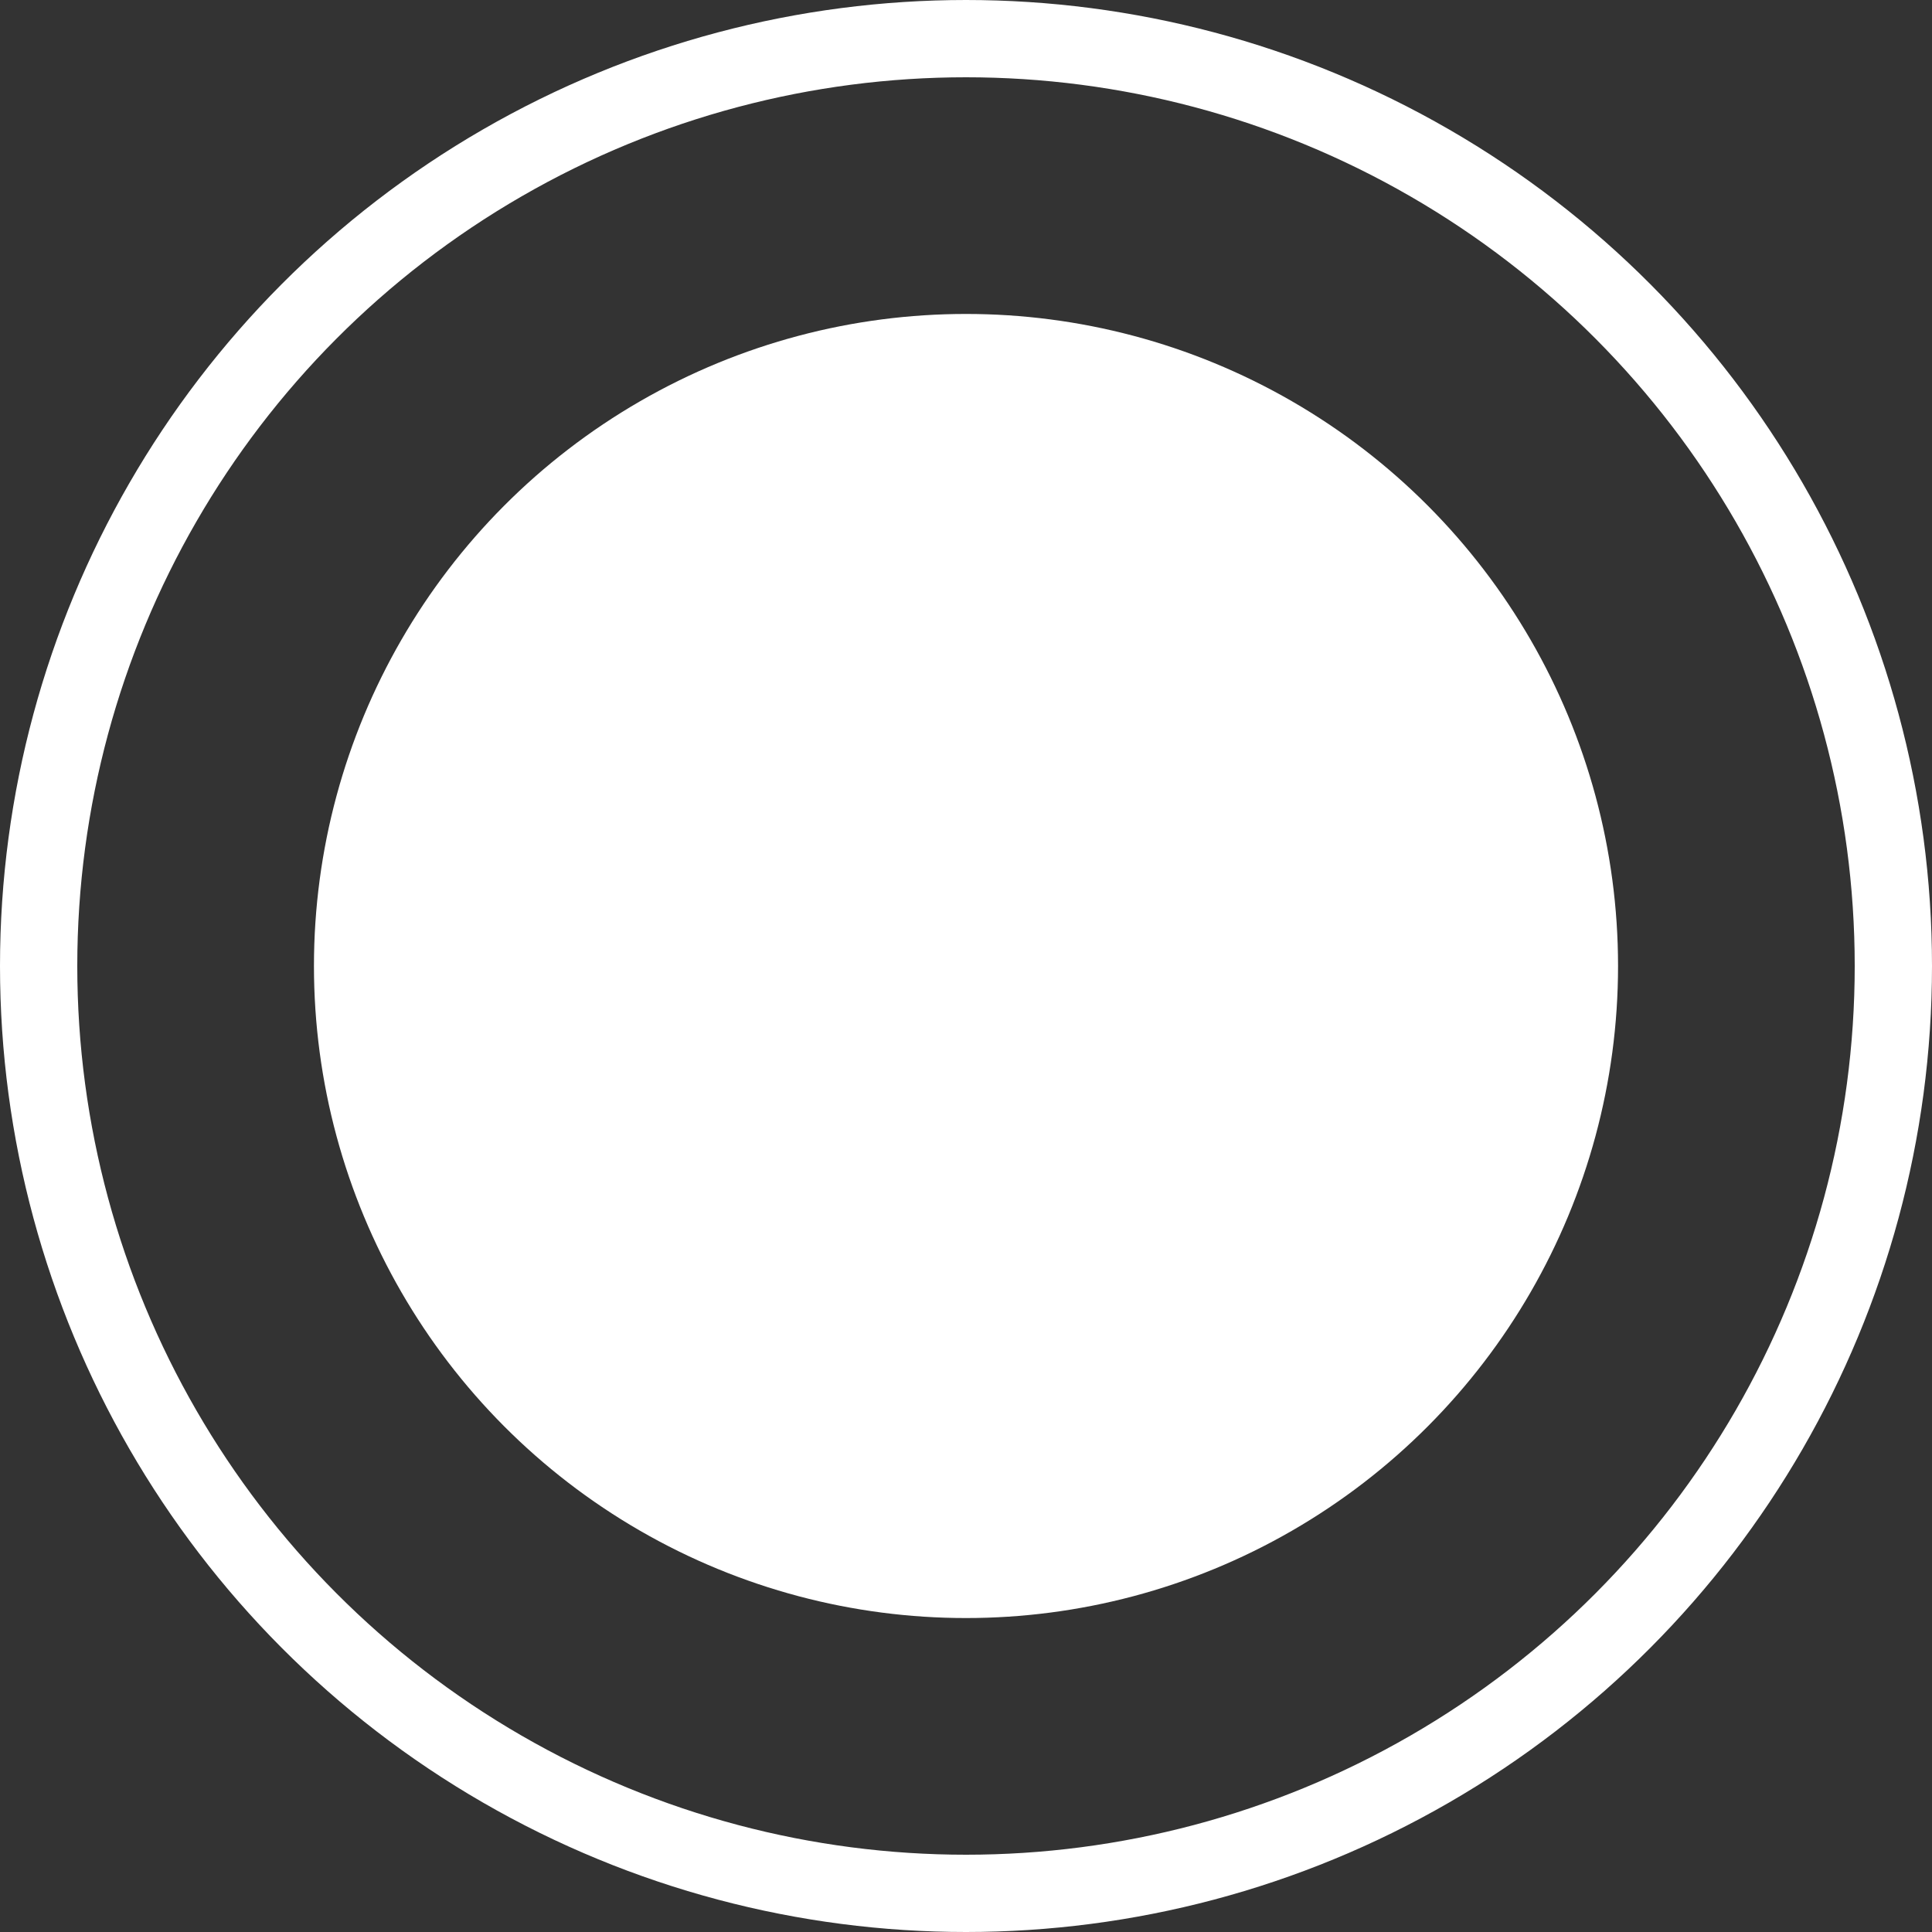 <?xml version="1.0" encoding="UTF-8"?>
<svg viewBox="-1000 -1000 2000 2000" xmlns="http://www.w3.org/2000/svg">
  <rect x="-1000" y="-1000" width="2000" height="2000" fill="#333333" stroke="none"/>
  <style>
    circle {
      fill: white;
      stroke: white;
    }

    @media (prefers-color-scheme: dark) {
      circle {
        fill: white;
        stroke: white;
      }
    }
  </style>
  <circle r="960" fill-opacity="0" stroke-width="80"/>
  <circle r="675" stroke-opacity="0"/>
</svg>
